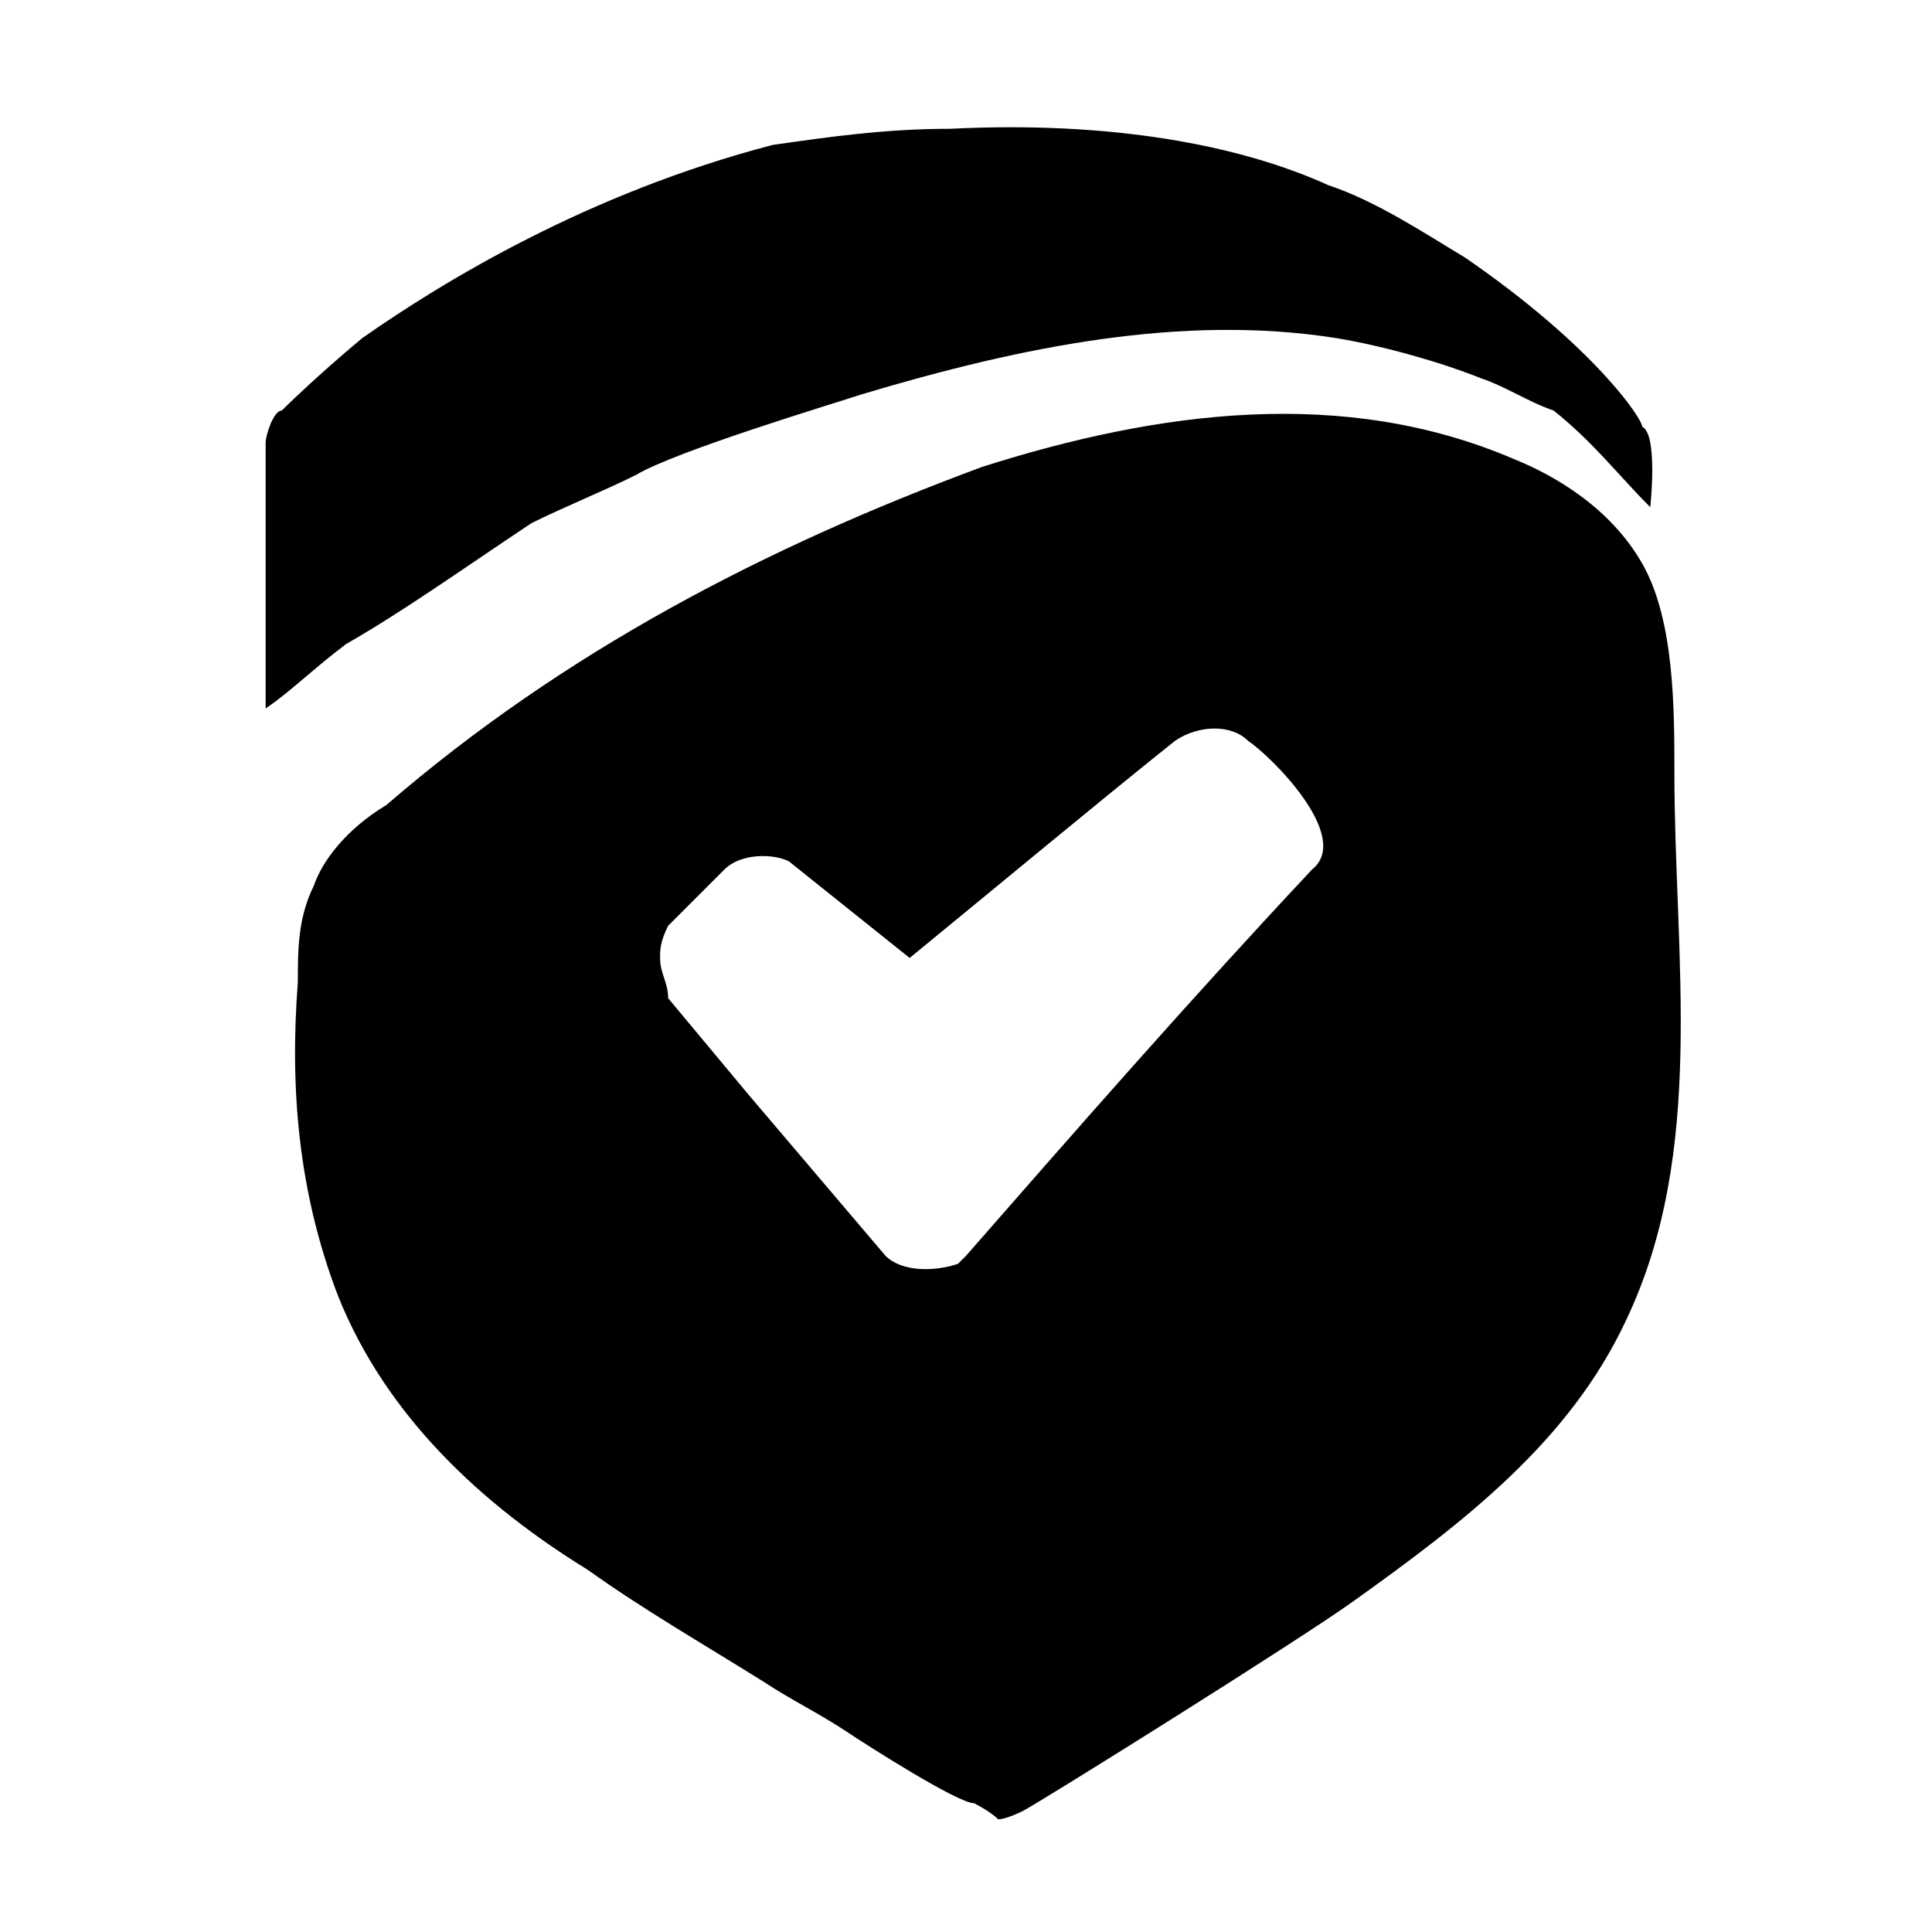 <svg xmlns="http://www.w3.org/2000/svg" width="26" height="26" viewBox="0 0 24 24">
<path id="path" d="M20.4,5.3c0.2,0.1,0.1,1,0.1,1l0,0c-0.4-0.4-0.7-0.8-1.2-1.2C19,5,18.7,4.8,18.4,4.7c-0.5-0.2-1.2-0.4-1.8-0.5
	c-1.9-0.3-3.9,0.1-5.9,0.7c-0.3,0.1-2.3,0.7-2.8,1C7.5,6.1,7,6.3,6.6,6.5C5.7,7.1,5,7.6,4.3,8c-0.4,0.3-0.7,0.6-1,0.8
	c0-1,0-2.1,0-3.3c0-0.1,0.1-0.4,0.2-0.4c0,0,0.4-0.4,1-0.9c1-0.7,2.8-1.8,5.1-2.4c0.7-0.1,1.4-0.2,2.2-0.2c2-0.1,3.6,0.2,4.7,0.7
	c0.6,0.2,1.2,0.6,1.7,0.9C19.8,4.3,20.4,5.2,20.4,5.3 M12.1,22.4c-0.2,0-1.3-0.7-1.6-0.9c-0.3-0.2-0.7-0.4-1-0.6
	C8.7,20.4,8,20,7.3,19.5c-1.3-0.8-2.5-1.9-3.1-3.4c-0.5-1.3-0.6-2.6-0.5-3.9c0-0.4,0-0.8,0.2-1.2C4,10.7,4.3,10.3,4.8,10
	C7,8.1,9.5,6.8,12.2,5.8c2.2-0.7,4.5-1,6.6-0.1C19.3,5.9,20,6.3,20.4,7c0.4,0.7,0.4,1.8,0.4,2.6c0,2.3,0.4,4.7-0.6,6.8
	c-0.7,1.5-2,2.5-3.4,3.5c-0.7,0.5-3.9,2.5-4.1,2.6c0,0-0.2,0.1-0.3,0.1C12.3,22.5,12.1,22.4,12.1,22.4z M16.3,10.8
	c0.5-0.4-0.5-1.4-0.8-1.6c-0.2-0.2-0.6-0.2-0.9,0c-1,0.8-2.2,1.8-3.3,2.7c-0.5-0.4-1-0.8-1.5-1.2c-0.2-0.1-0.6-0.1-0.8,0.1
	c-0.2,0.2-0.5,0.5-0.7,0.7c-0.1,0.2-0.1,0.3-0.1,0.4c0,0.2,0.1,0.3,0.1,0.5l0,0l1,1.2l1.7,2c0.2,0.2,0.6,0.2,0.9,0.1l0,0l0.1-0.1
	C13.4,14,14.8,12.4,16.3,10.8"/>
</svg>
